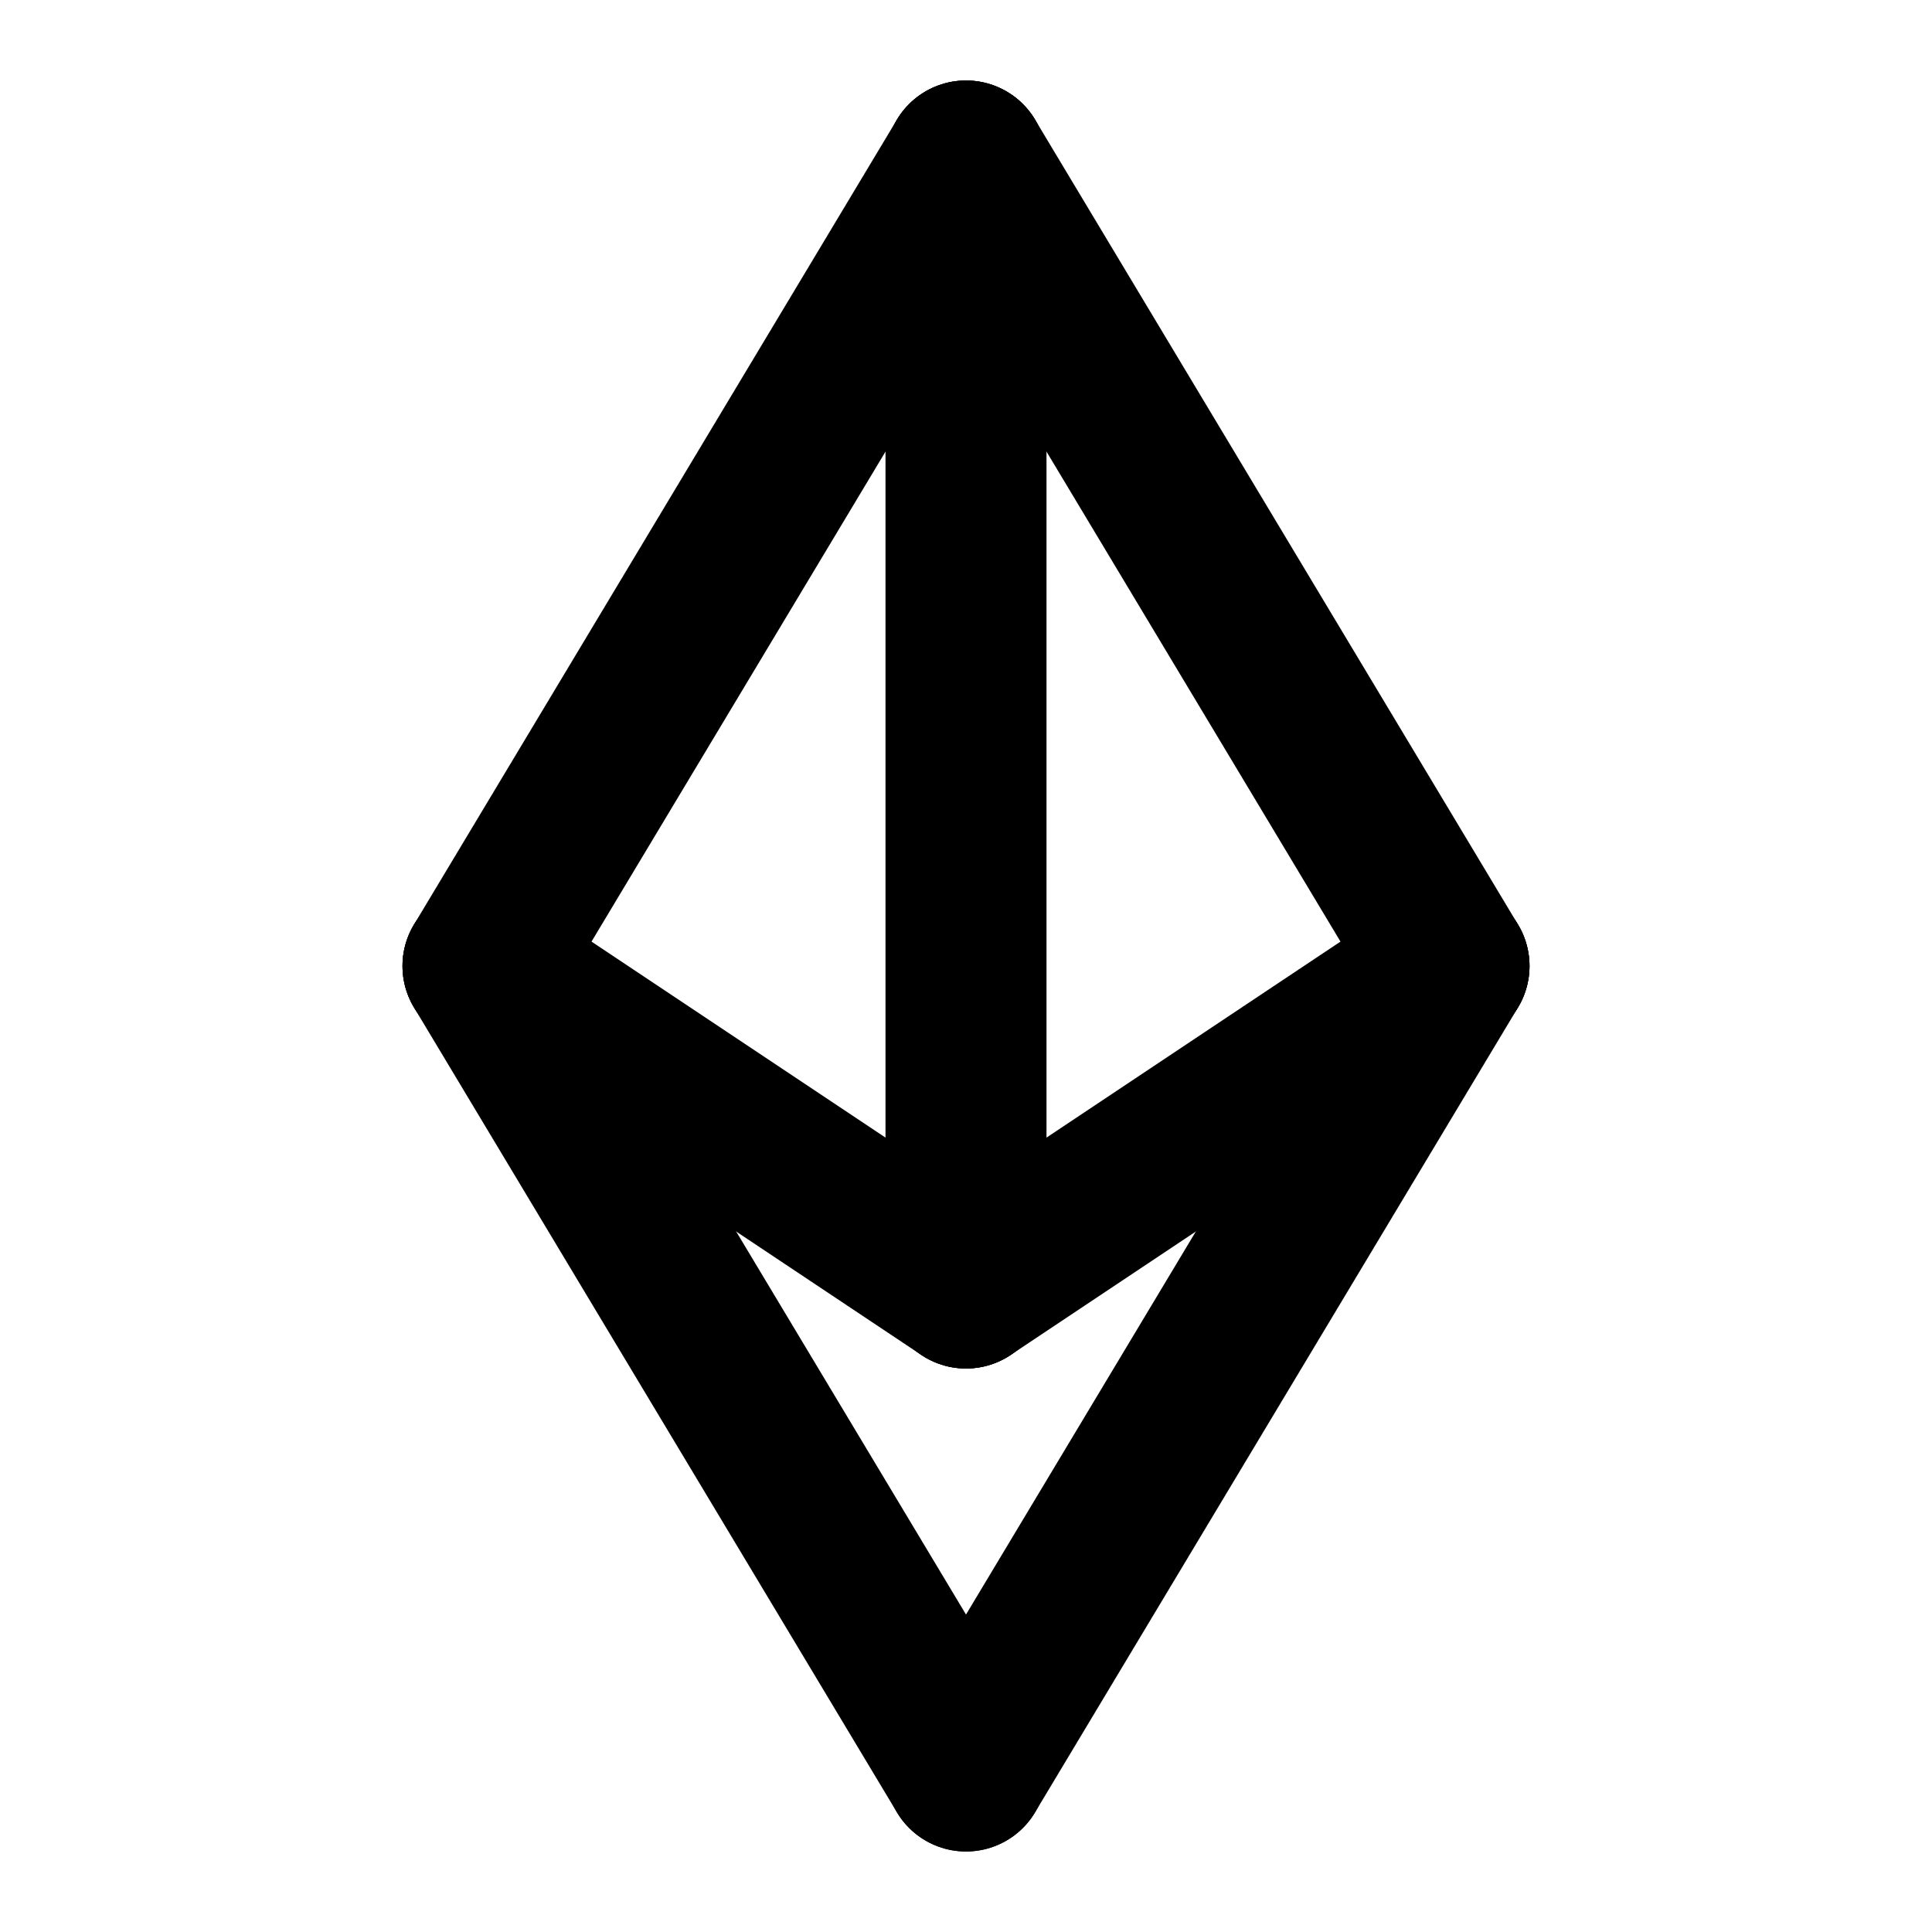 <svg width="24" height="24" viewBox="0 0 24 24" xmlns="http://www.w3.org/2000/svg">
  <style>
    line { stroke: #000000; }
    @media (prefers-color-scheme: dark) {
      line { stroke: #cccccc; }
    }
  </style>
  <line x1="12" y1="2" x2="6" y2="12" stroke-width="2" stroke-linecap="round"/>
  <line x1="12" y1="2" x2="18" y2="12" stroke-width="2" stroke-linecap="round"/>
  <line x1="12" y1="2" x2="12" y2="16" stroke-width="2" stroke-linecap="round"/>
  <line x1="6" y1="12" x2="12" y2="16" stroke-width="2" stroke-linecap="round"/>
  <line x1="18" y1="12" x2="12" y2="16" stroke-width="2" stroke-linecap="round"/>
  <line x1="6" y1="12" x2="12" y2="22" stroke-width="2" stroke-linecap="round"/>
  <line x1="12" y1="22" x2="18" y2="12" stroke-width="2" stroke-linecap="round"/>
</svg>
